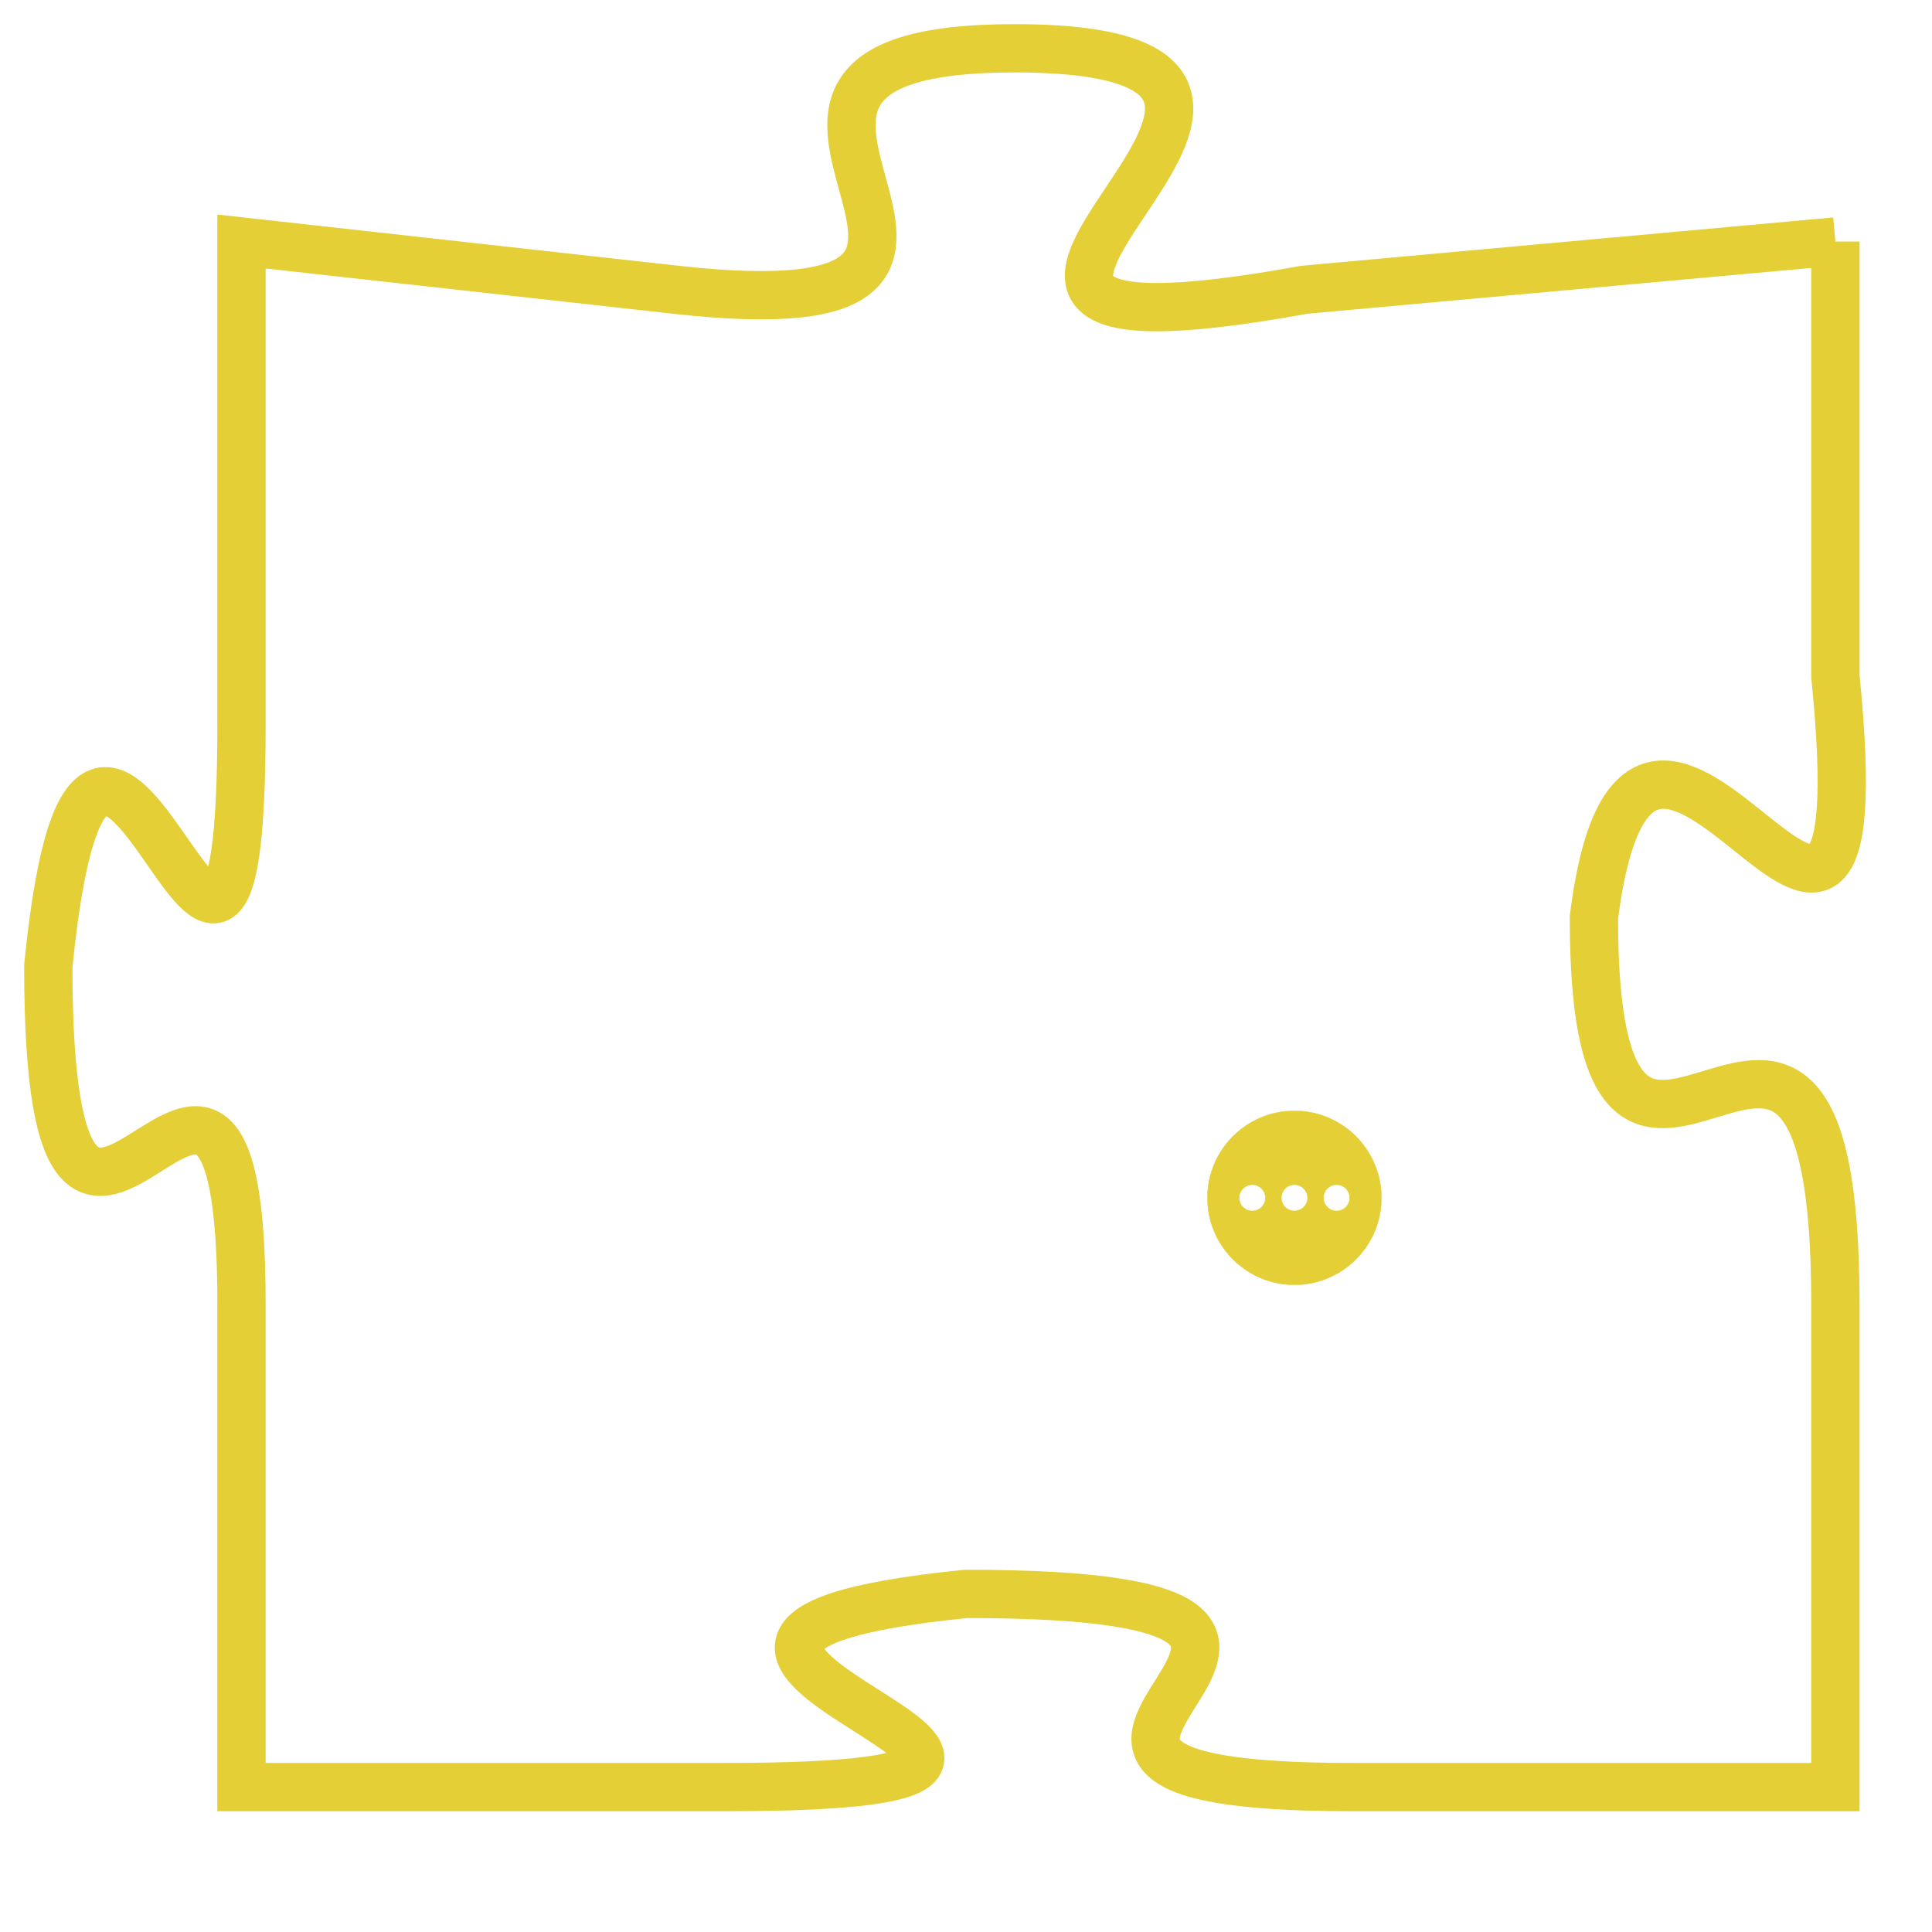 <svg version="1.1" xmlns="http://www.w3.org/2000/svg" xmlns:xlink="http://www.w3.org/1999/xlink" fill="transparent" x="0" y="0" width="350" height="350" preserveAspectRatio="xMinYMin slice"><style type="text/css">.links{fill:transparent;stroke: #E4CF37;}.links:hover{fill:#63D272; opacity:0.4;}</style><defs><g id="allt"><path id="t6285" d="M1518,1536 L1507,1537 C1496,1539 1510,1532 1501,1532 C1493,1532 1503,1538 1494,1537 L1485,1536 1485,1536 L1485,1546 C1485,1556 1482,1541 1481,1551 C1481,1561 1485,1549 1485,1558 L1485,1568 1485,1568 L1495,1568 C1506,1568 1490,1565 1500,1564 C1511,1564 1498,1568 1508,1568 L1518,1568 1518,1568 L1518,1558 C1518,1548 1513,1559 1513,1550 C1514,1542 1519,1555 1518,1545 L1518,1536"/></g><clipPath id="c" clipRule="evenodd" fill="transparent"><use href="#t6285"/></clipPath></defs><svg viewBox="1480 1531 40 38" preserveAspectRatio="xMinYMin meet"><svg width="4380" height="2430"><g><image crossorigin="anonymous" x="0" y="0" href="https://nftpuzzle.license-token.com/assets/completepuzzle.svg" width="100%" height="100%" /><g class="links"><use href="#t6285"/></g></g></svg><svg x="1505" y="1554" height="9%" width="9%" viewBox="0 0 330 330"><g><a xlink:href="https://nftpuzzle.license-token.com/" class="links"><title>See the most innovative NFT based token software licensing project</title><path fill="#E4CF37" id="more" d="M165,0C74.019,0,0,74.019,0,165s74.019,165,165,165s165-74.019,165-165S255.981,0,165,0z M85,190 c-13.785,0-25-11.215-25-25s11.215-25,25-25s25,11.215,25,25S98.785,190,85,190z M165,190c-13.785,0-25-11.215-25-25 s11.215-25,25-25s25,11.215,25,25S178.785,190,165,190z M245,190c-13.785,0-25-11.215-25-25s11.215-25,25-25 c13.785,0,25,11.215,25,25S258.785,190,245,190z"></path></a></g></svg></svg></svg>